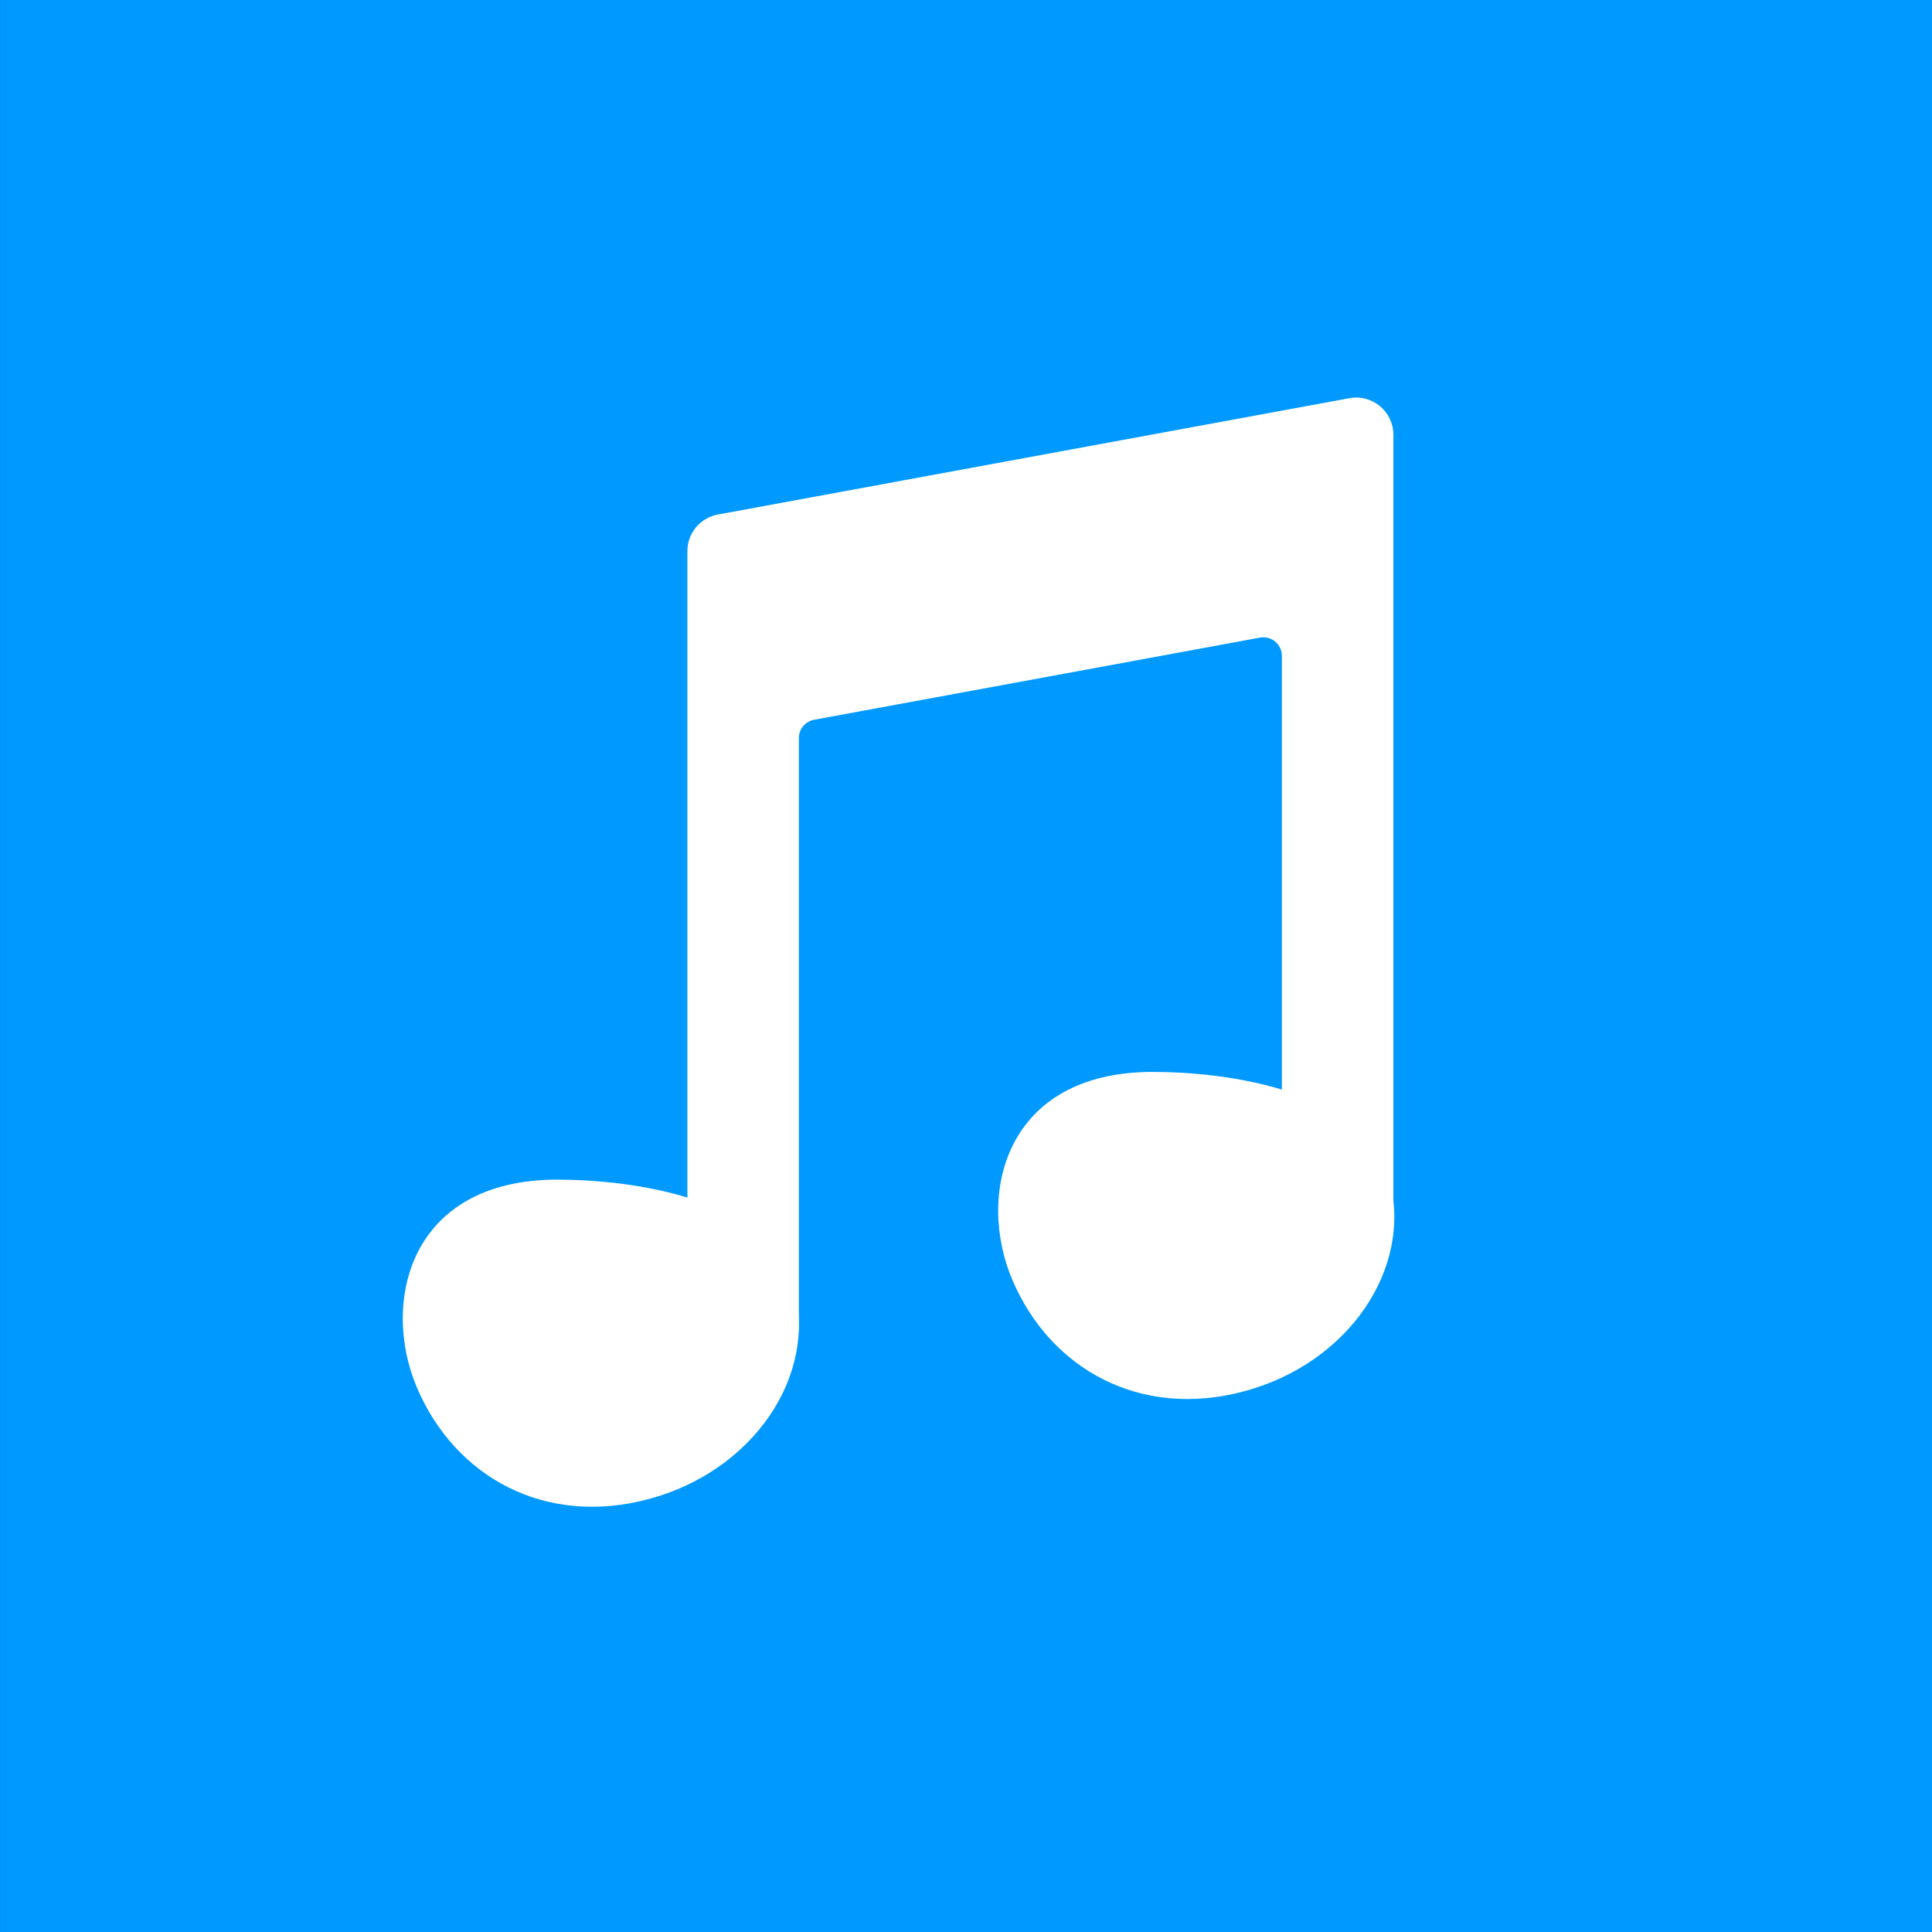 <svg id="filelook_audio_16" viewBox="0 0 40 40" fill="none" xmlns="http://www.w3.org/2000/svg"><rect x="0" y="0" width="40" height="40" fill="#333333" stroke="none"/><rect x="0.001" width="40" height="40" fill="#0099FF"></rect><path d="M16.438 26.647C16.933 28.494 15.587 30.459 13.433 31.036C11.278 31.613 9.425 30.577 8.636 28.738C7.883 26.98 8.463 24.423 11.54 24.423C13.079 24.423 15.943 24.8 16.438 26.647Z" fill="white"></path><path d="M28.765 24.417C29.26 26.263 27.915 28.228 25.76 28.805C23.606 29.383 21.752 28.347 20.963 26.507C20.21 24.75 20.791 22.193 23.867 22.193C25.406 22.192 28.27 22.57 28.765 24.417Z" fill="white"></path><path fill-rule="evenodd" clip-rule="evenodd" d="M16.54 15.28C16.54 15.094 16.672 14.935 16.855 14.902L26.086 13.201C26.322 13.157 26.54 13.339 26.54 13.579V25.078C26.54 25.291 26.712 25.463 26.924 25.463H28.463C28.675 25.463 28.848 25.291 28.848 25.078V12.692V11.923V9C28.848 8.52 28.412 8.157 27.939 8.244L14.862 10.653C14.497 10.72 14.232 11.038 14.232 11.409V14.231V15.385V27.5C14.232 27.712 14.404 27.885 14.617 27.885H16.155C16.368 27.885 16.54 27.712 16.54 27.5V15.28Z" fill="white"></path></svg>